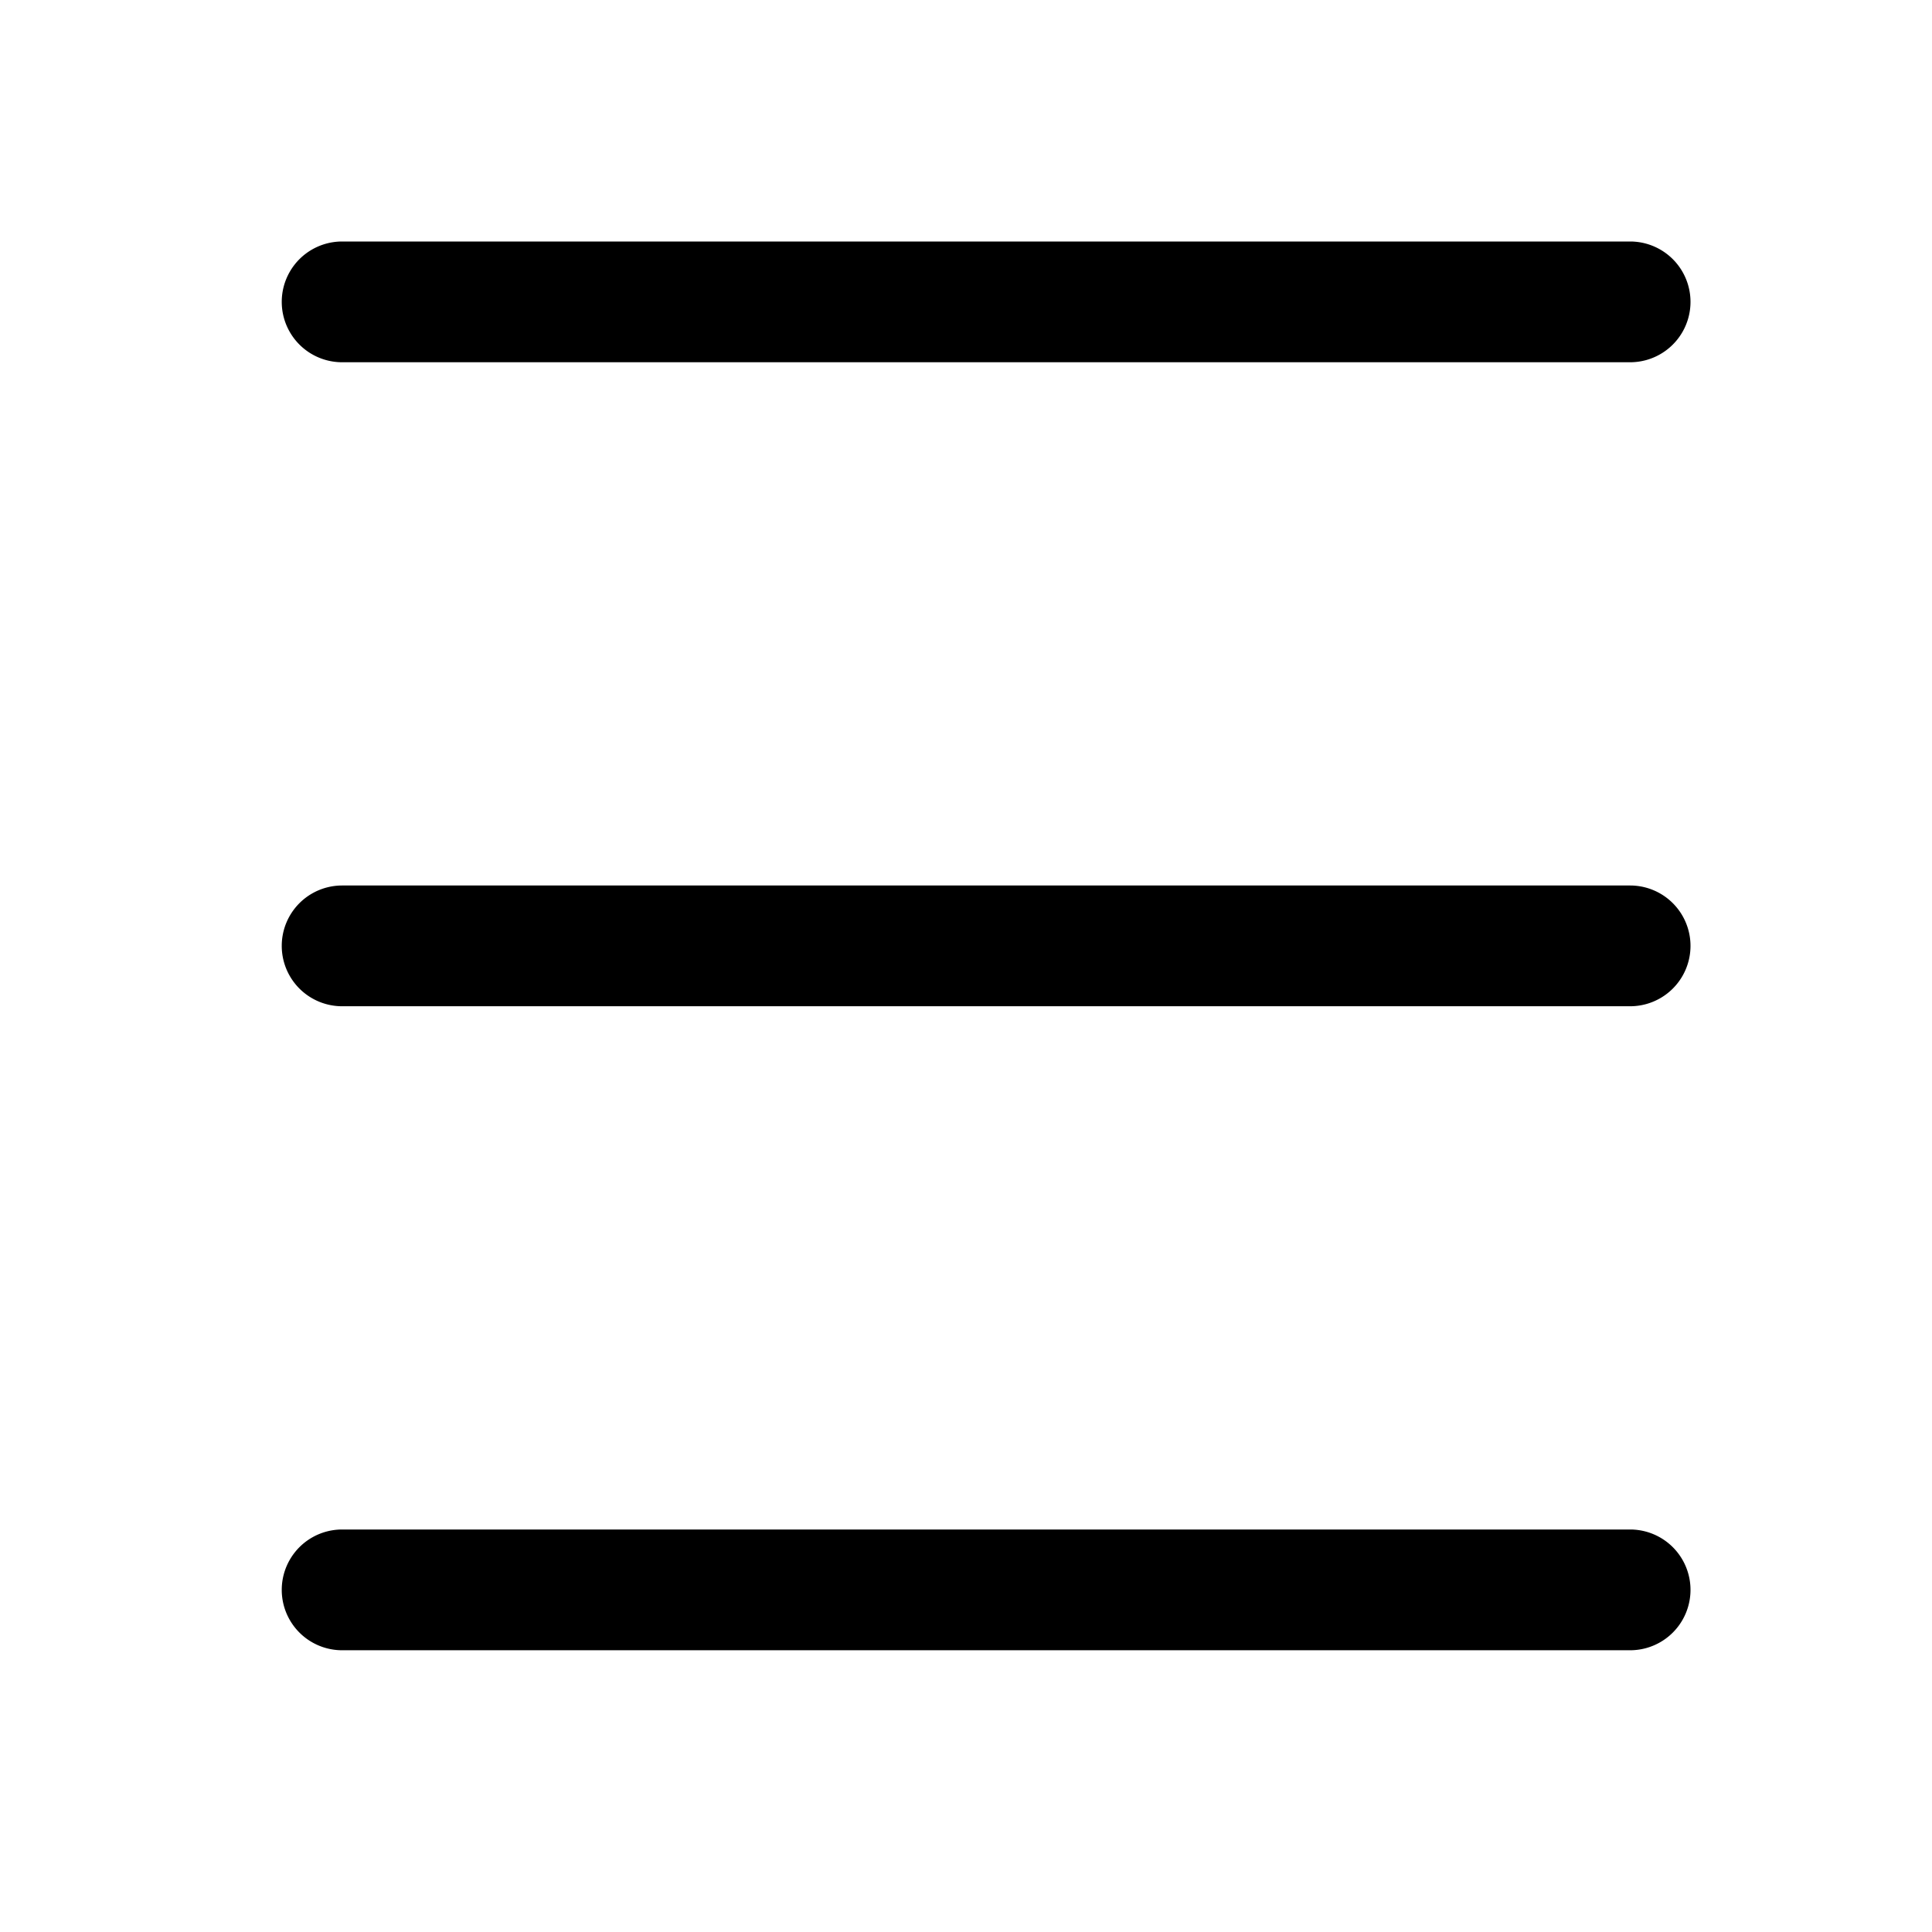 <svg width="48" height="48" viewBox="0 0 48 48" xmlns="http://www.w3.org/2000/svg"><title>EEEEC4EA-1518-413C-AD55-E88553C3F52A</title><path d="M8.5 9a1.5 1.5 0 0 1 0-3h32a1.5 1.5 0 0 1 0 3h-32zm0 16a1.5 1.5 0 0 1 0-3h32a1.5 1.5 0 0 1 0 3h-32zm0 16a1.5 1.5 0 0 1 0-3h32a1.5 1.5 0 0 1 0 3h-32z" fill-rule="nonzero" fill="#000"/></svg>